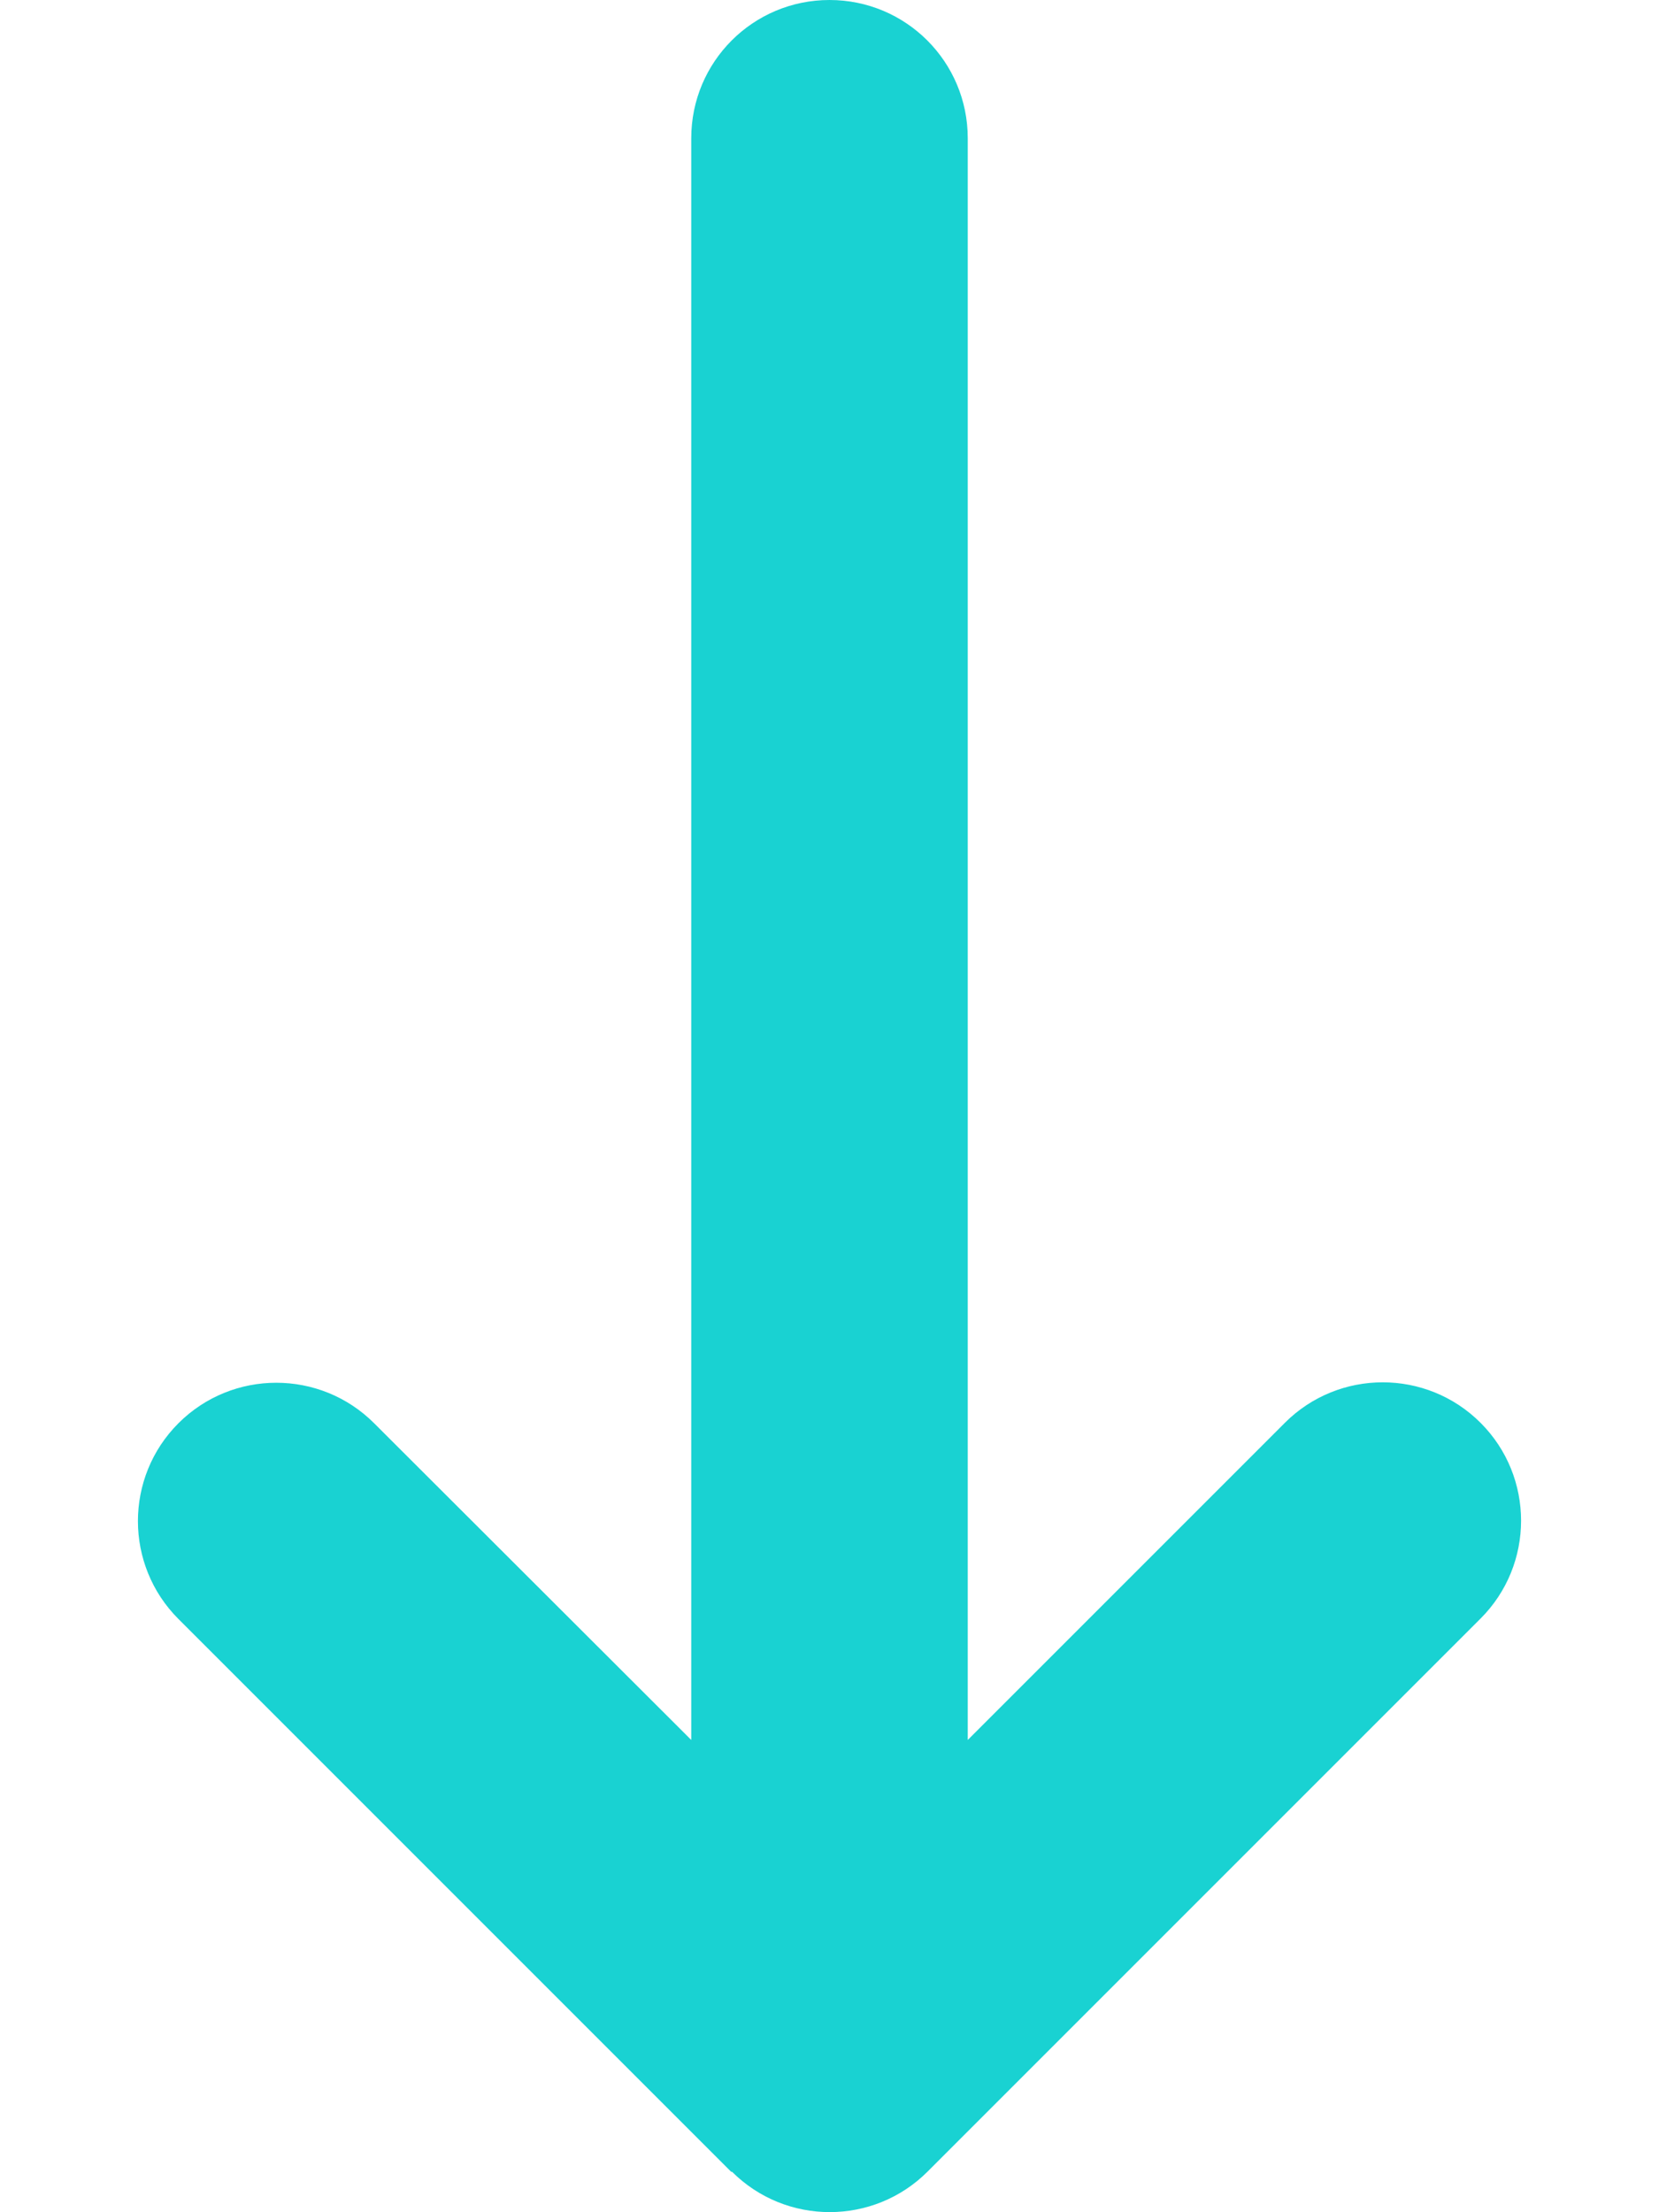 <svg xmlns="http://www.w3.org/2000/svg" viewBox="0 0 384 512"><!--! Font Awesome
Pro 6.4.0 by @fontawesome - https://fontawesome.com License -
https://fontawesome.com/license (Commercial License) Copyright 2023 Fonticons,
Inc. --><path d="M169.4 502.6c12.5 12.5 32.8 12.5 45.3 0l128-128c12.5-12.5
12.5-32.8 0-45.3s-32.8-12.5-45.3 0L224 402.7 224 32c0-17.7-14.3-32-32-32s-32
14.3-32 32l0 370.7L86.6 329.4c-12.5-12.5-32.8-12.5-45.3 0s-12.5 32.8 0 45.3l128
128z" fill="#19D2D2"/></svg>